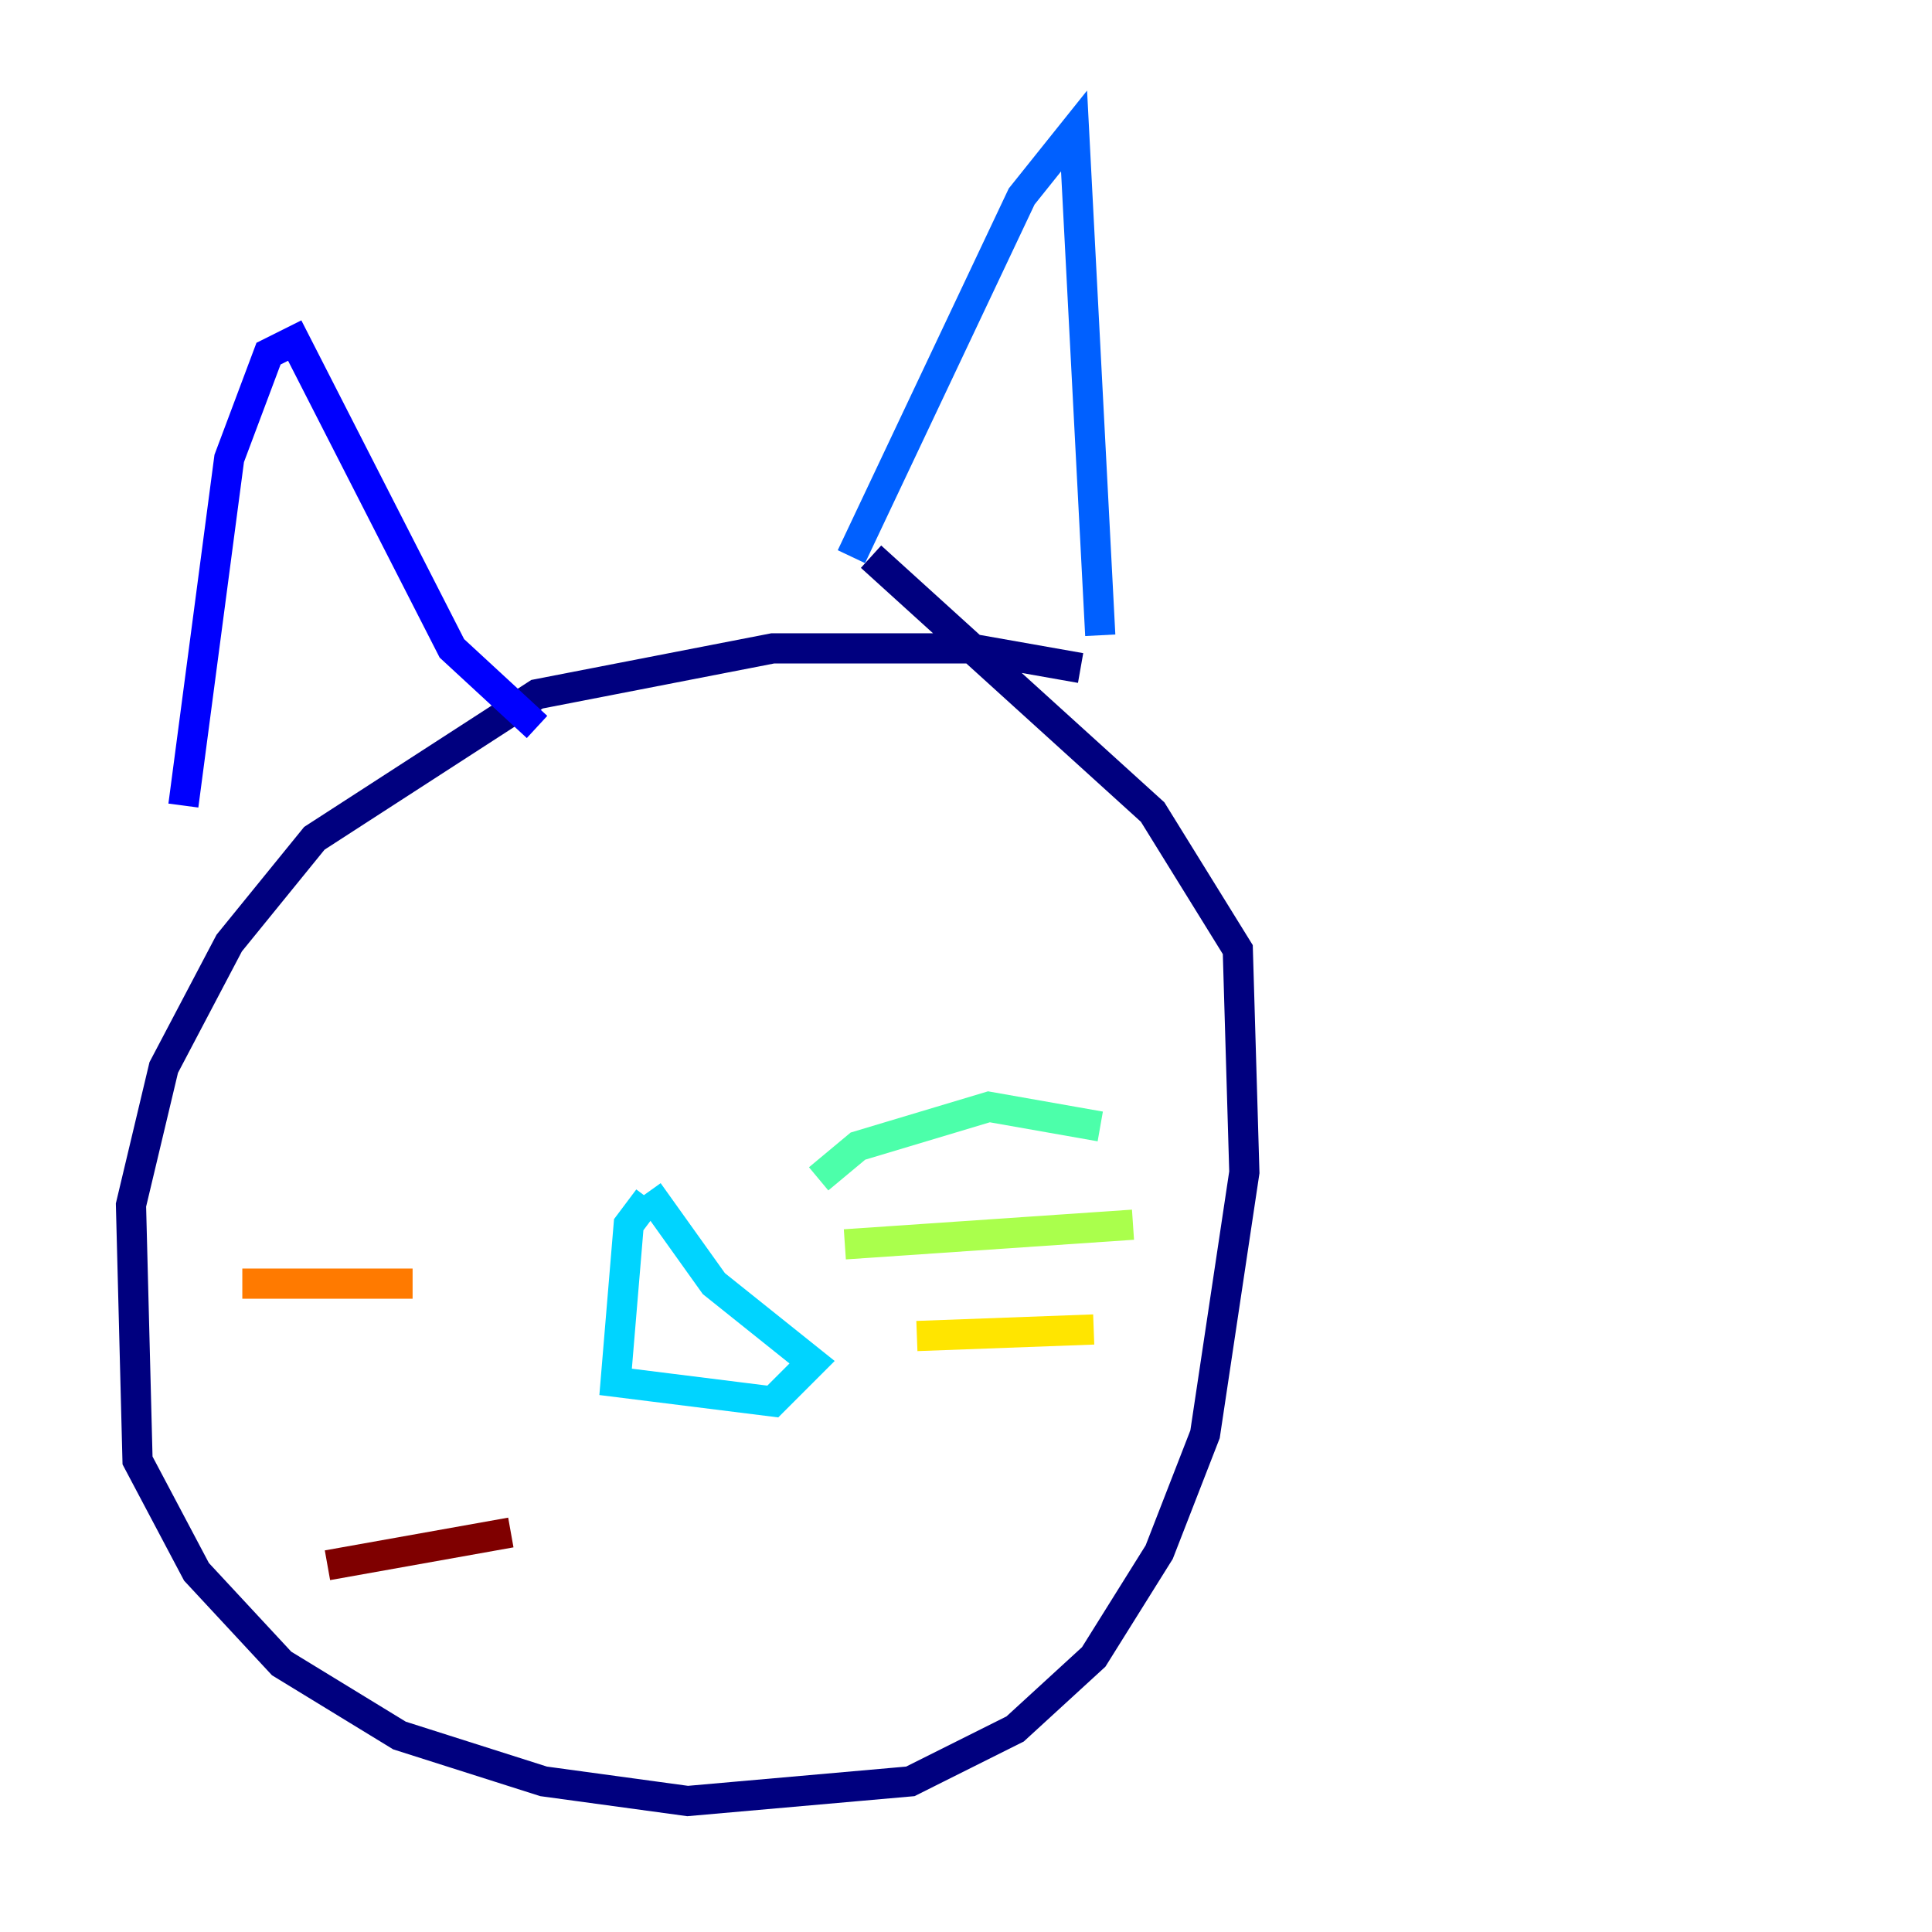 <?xml version="1.0" encoding="utf-8" ?>
<svg baseProfile="tiny" height="128" version="1.2" viewBox="0,0,128,128" width="128" xmlns="http://www.w3.org/2000/svg" xmlns:ev="http://www.w3.org/2001/xml-events" xmlns:xlink="http://www.w3.org/1999/xlink"><defs /><polyline fill="none" points="71.593,44.258 64.217,42.956 51.2,42.956 35.58,45.993 20.827,55.539 15.186,62.481 10.848,70.725 8.678,79.837 9.112,96.759 13.017,104.136 18.658,110.21 26.468,114.983 36.014,118.02 45.559,119.322 60.312,118.02 67.254,114.549 72.461,109.776 76.8,102.834 79.837,95.024 82.441,77.668 82.007,62.915 76.366,53.803 57.709,36.881" stroke="#00007f" stroke-width="2" /><polyline fill="none" points="12.149,53.37 15.186,30.373 17.79,23.43 19.525,22.563 29.939,42.956 35.58,48.163" stroke="#0000fe" stroke-width="2" /><polyline fill="none" points="56.407,36.881 67.688,13.017 71.159,8.678 72.895,42.088" stroke="#0060ff" stroke-width="2" /><polyline fill="none" points="42.956,79.403 41.654,81.139 40.786,91.552 51.2,92.854 53.803,90.251 47.295,85.044 42.956,78.969" stroke="#00d4ff" stroke-width="2" /><polyline fill="none" points="54.237,78.102 56.841,75.932 65.519,73.329 72.895,74.63" stroke="#4cffaa" stroke-width="2" /><polyline fill="none" points="55.973,82.441 75.064,81.139" stroke="#aaff4c" stroke-width="2" /><polyline fill="none" points="60.746,88.515 72.461,88.081" stroke="#ffe500" stroke-width="2" /><polyline fill="none" points="27.336,85.044 16.054,85.044" stroke="#ff7a00" stroke-width="2" /><polyline fill="none" points="26.902,94.156 26.902,94.156" stroke="#fe1200" stroke-width="2" /><polyline fill="none" points="33.844,101.532 21.695,103.702" stroke="#7f0000" stroke-width="2" /></svg>